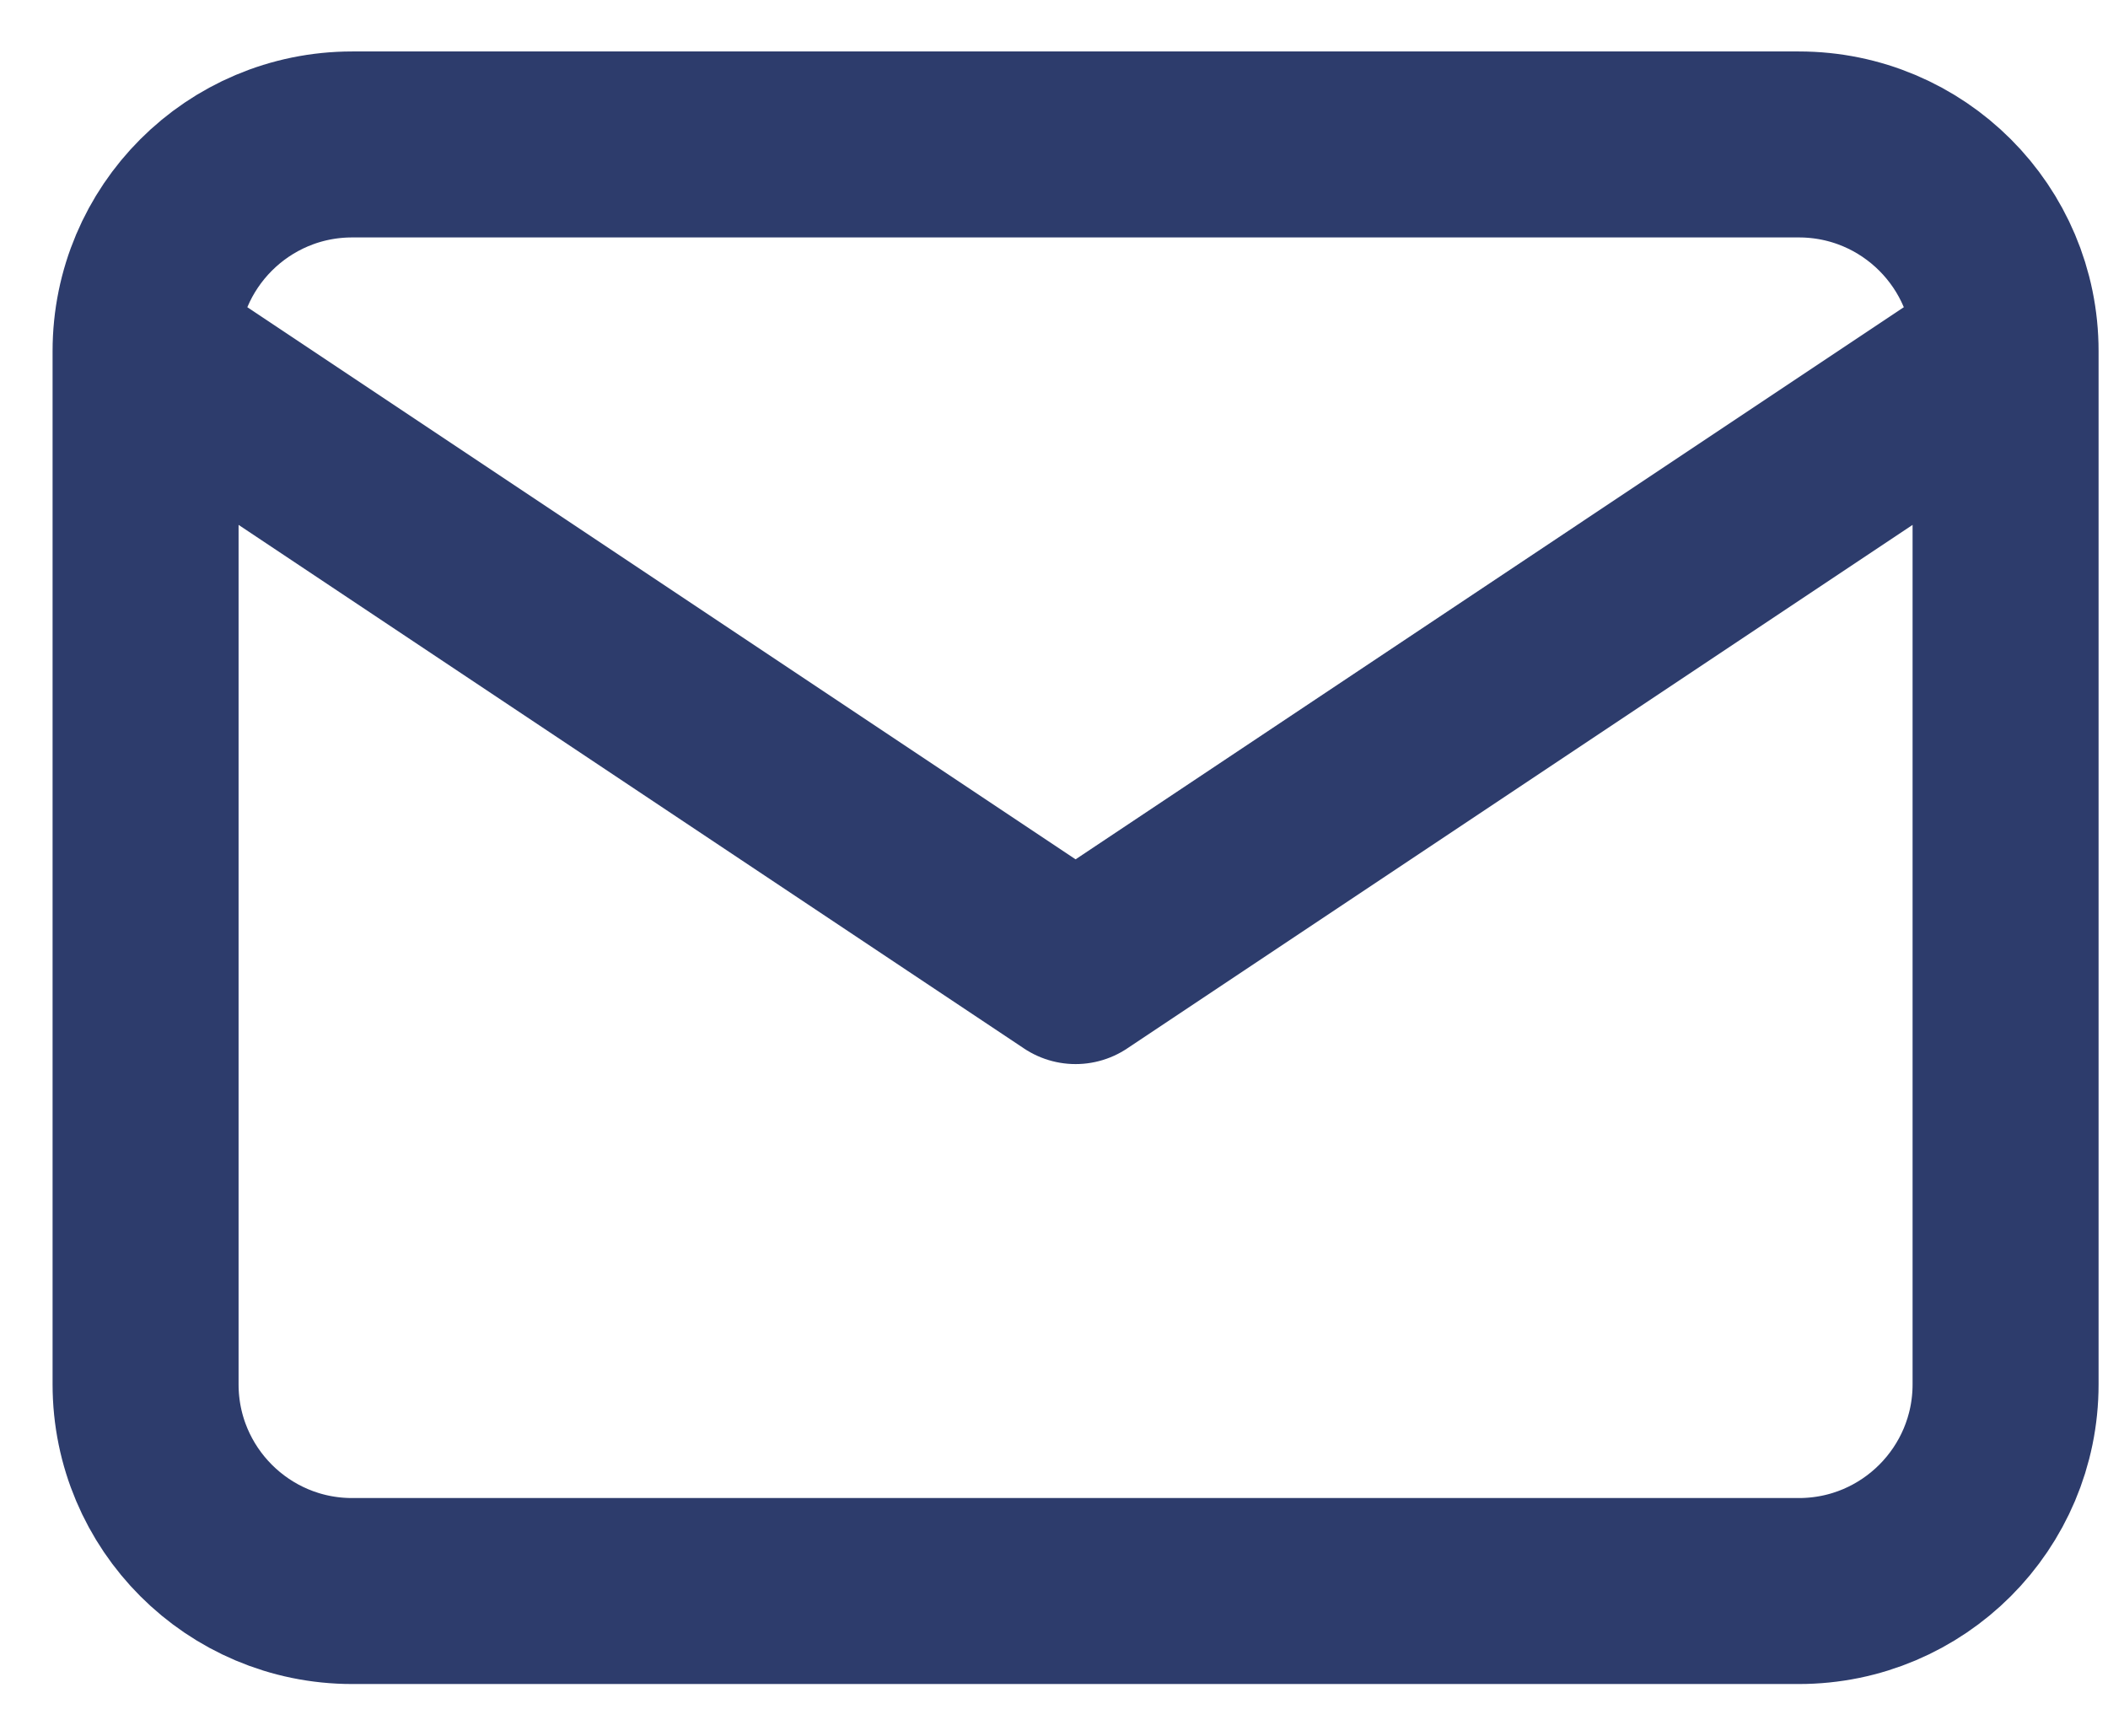 <svg width="17" height="14" viewBox="0 0 17 14" fill="none" xmlns="http://www.w3.org/2000/svg">
<path d="M16.174 2.832C16.174 1.911 15.428 1.165 14.507 1.165H2.84C1.92 1.165 1.174 1.911 1.174 2.832M16.174 2.832V11.165C16.174 12.085 15.428 12.832 14.507 12.832H2.84C1.92 12.832 1.174 12.085 1.174 11.165V2.832M16.174 2.832L8.674 7.832L1.174 2.832" stroke="#2D3C6C" stroke-width="1.5" stroke-linecap="round" stroke-linejoin="round"/>
</svg>
